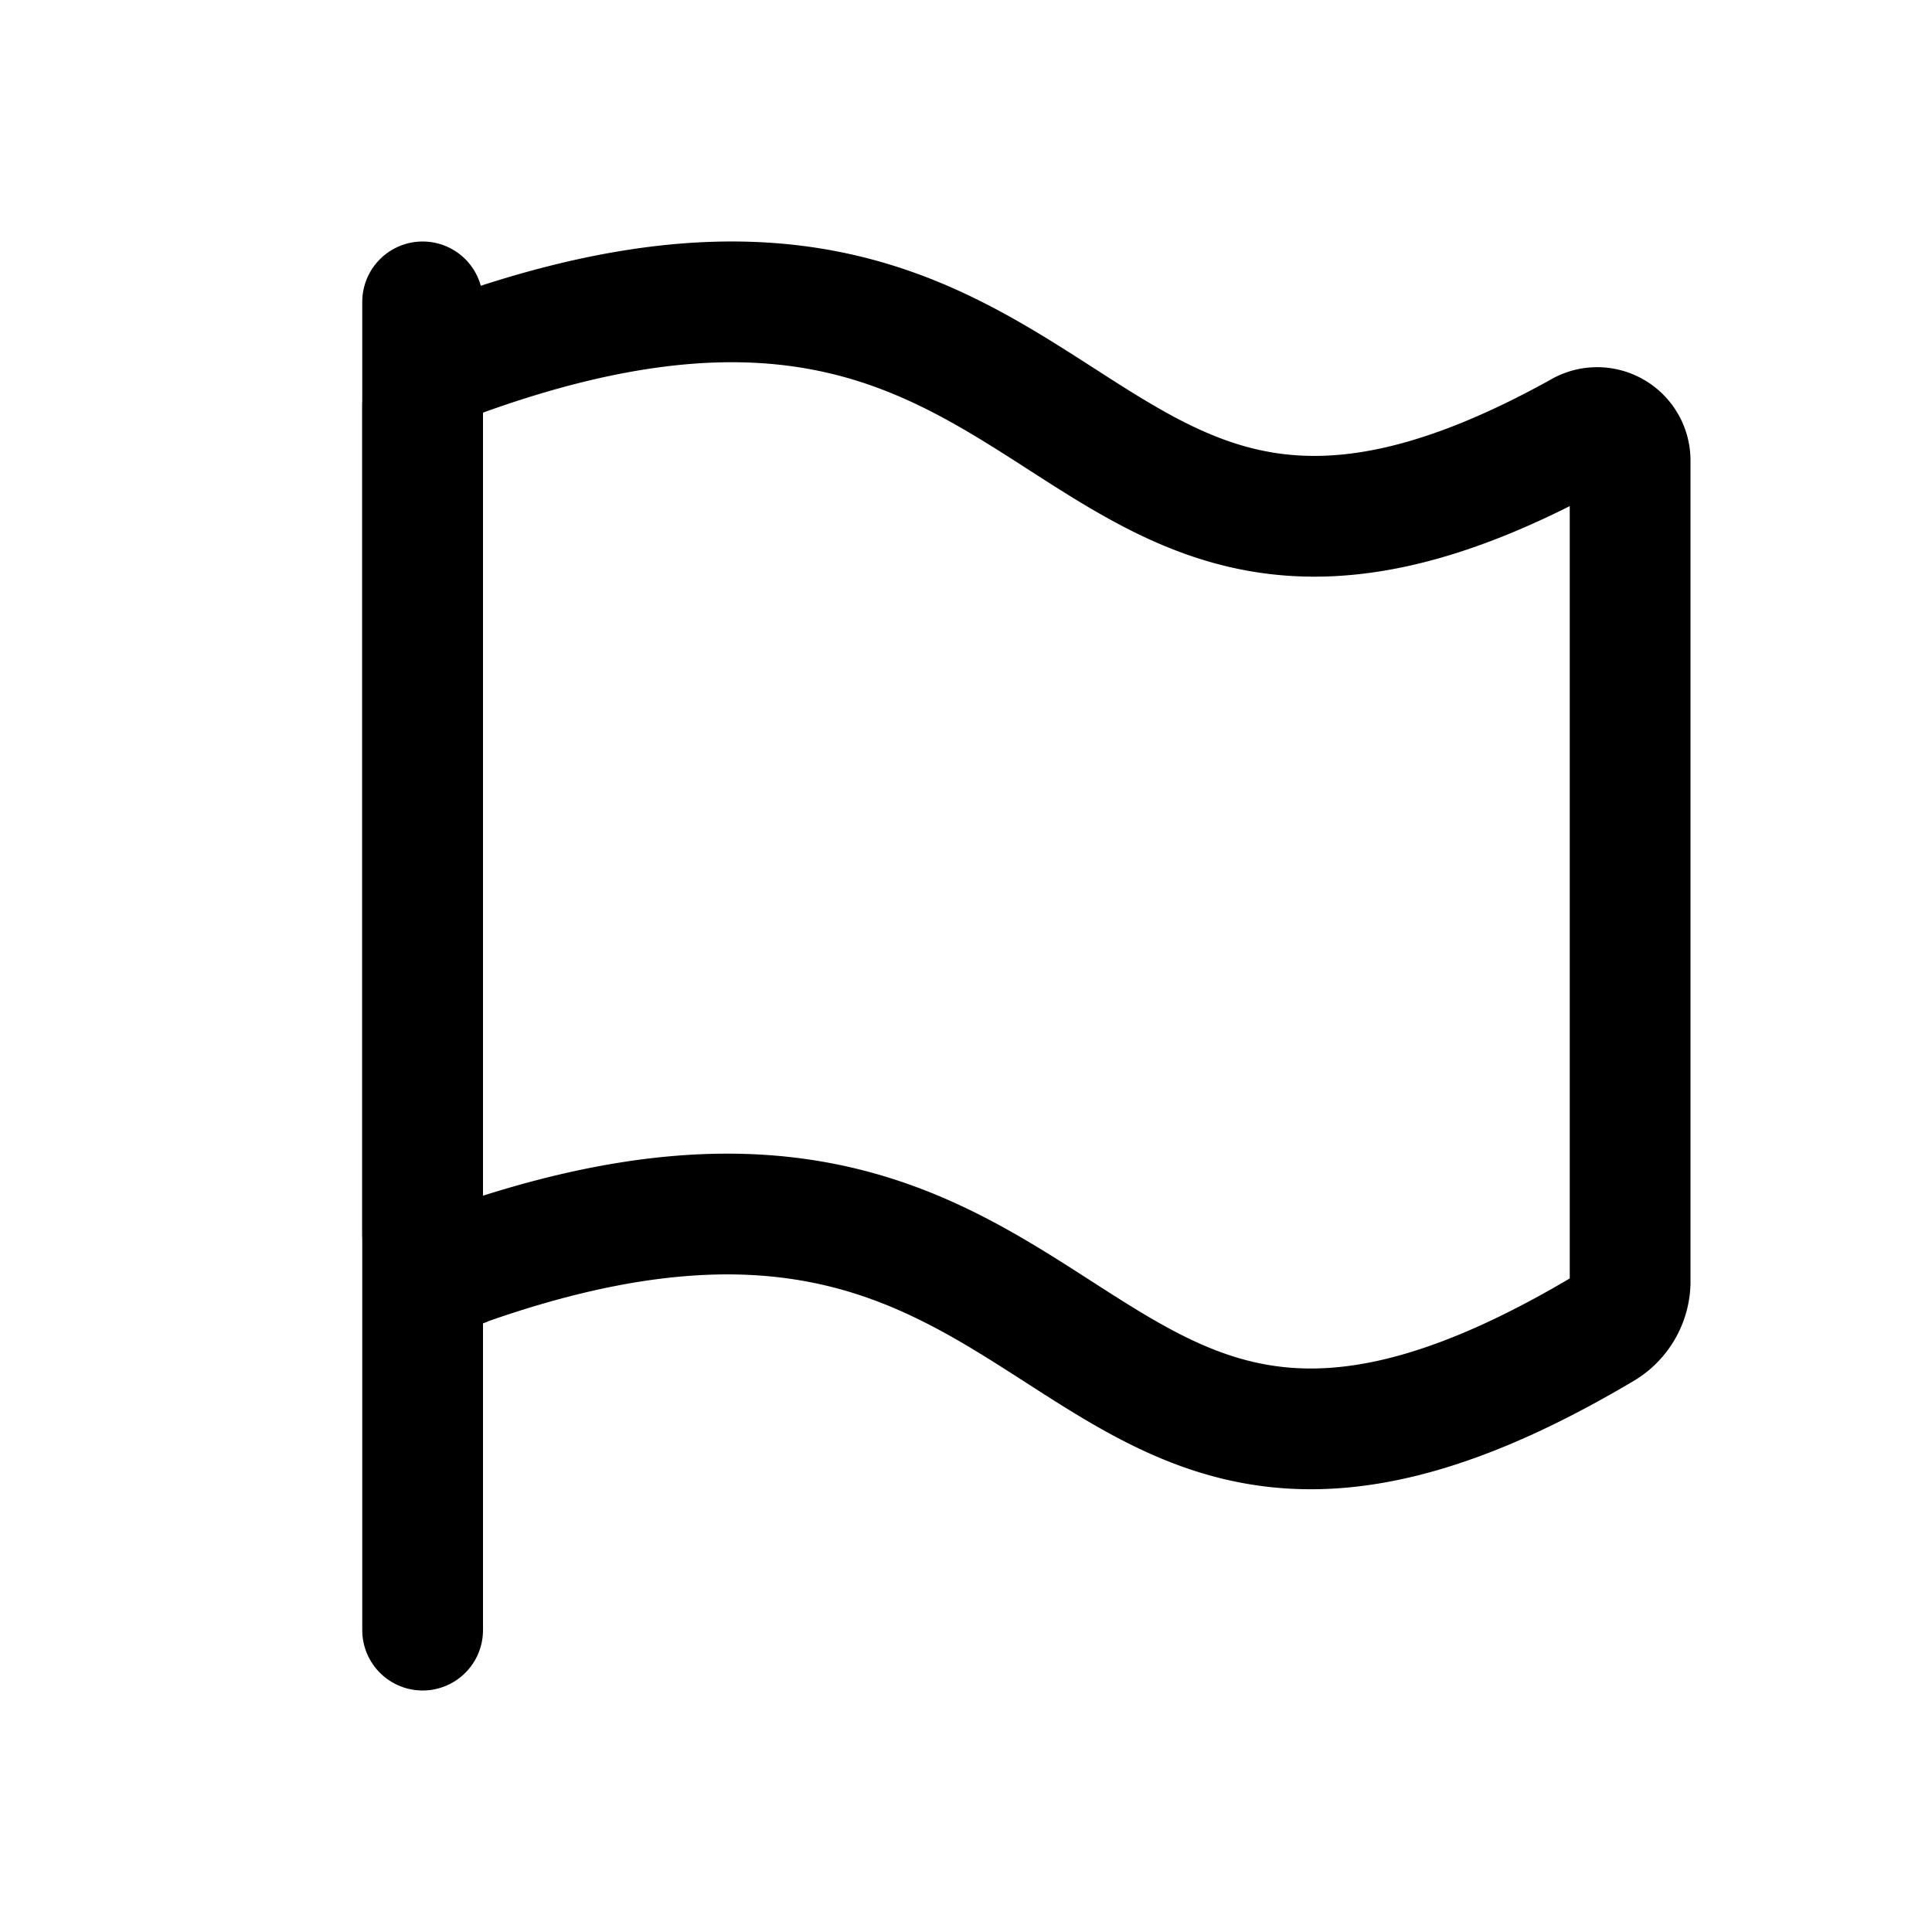 <svg xmlns="http://www.w3.org/2000/svg" fill="none" viewBox="0 0 16 16" width="1em" height="1em"><path stroke="currentColor" stroke-linecap="round" d="M3.5 2.5v11"/><path stroke="currentColor" d="M13.083 3.582C8.64 6.046 9.14 1 3.778 2.966a.44.44 0 0 0-.278.41v6.836c0 .205.194.352.361.264 5.333-1.878 4.778 3.286 9.417.528a.462.462 0 0 0 .222-.381V3.817a.273.273 0 0 0-.417-.235Z" clip-rule="evenodd"/></svg>
